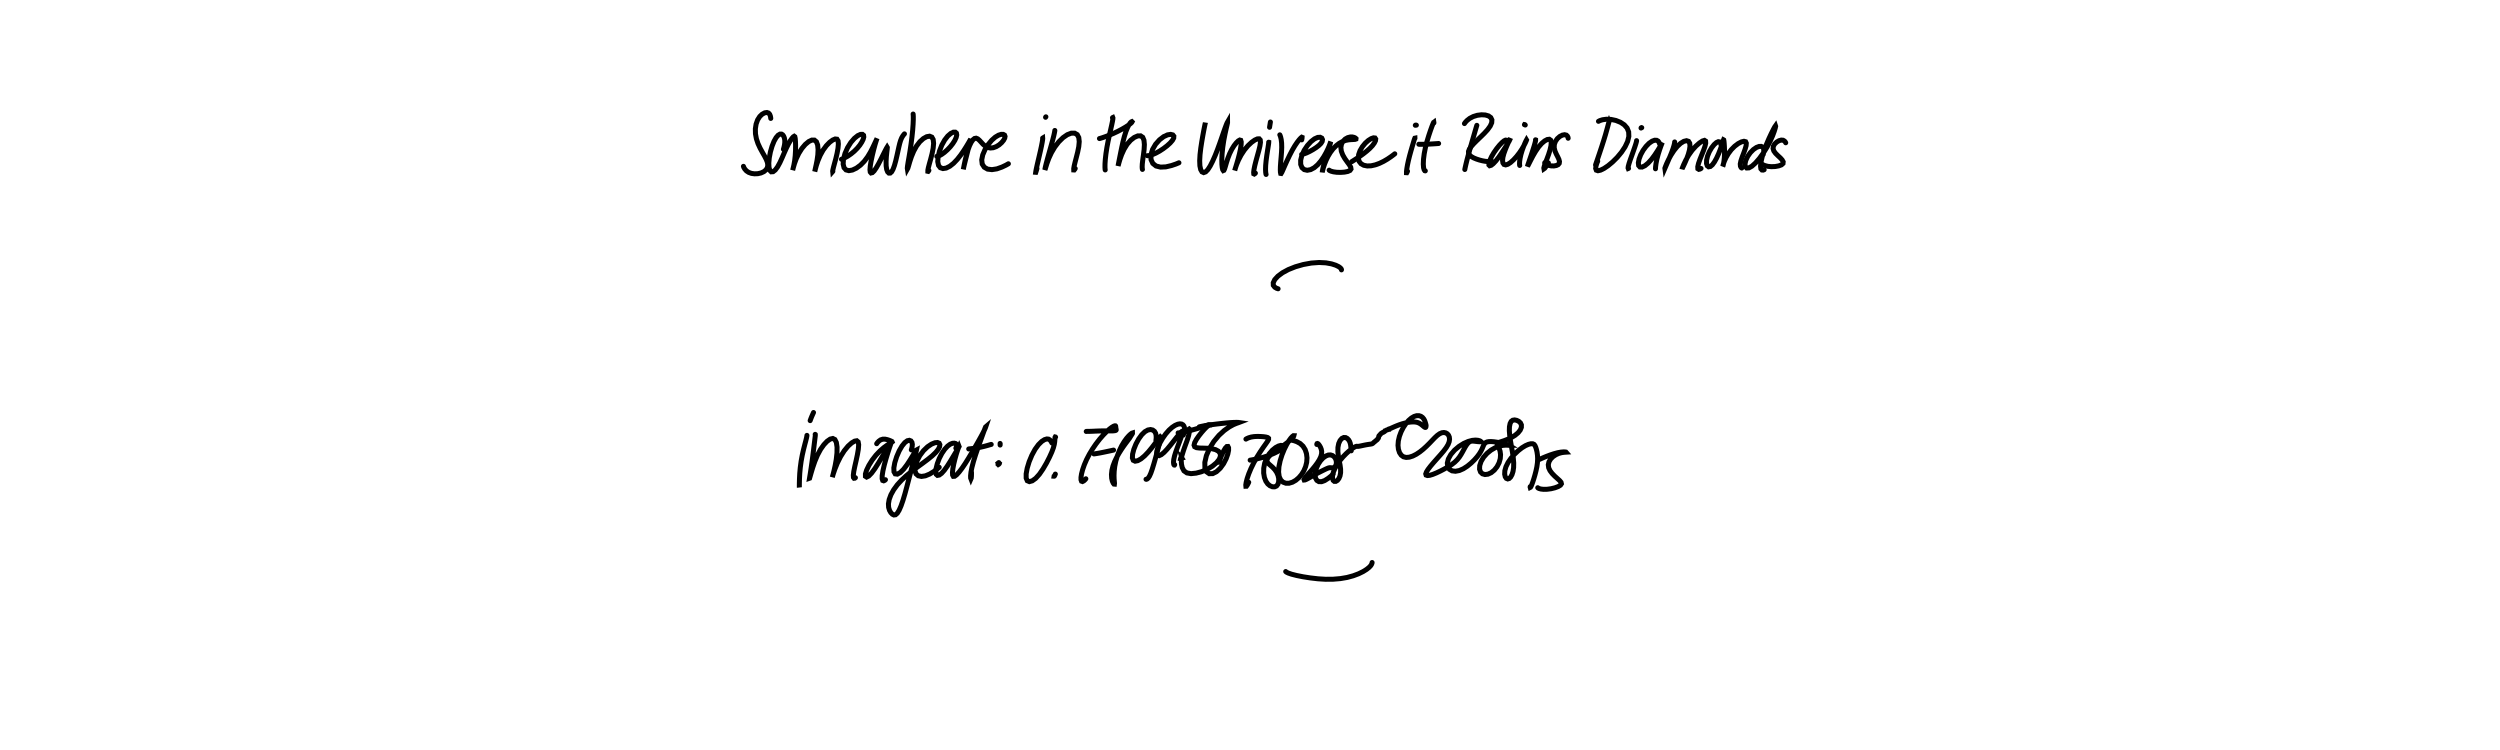 <?xml version="1.0" encoding="utf-8" ?>
<svg baseProfile="full" height="100%" version="1.1" viewBox="0,0,1000,300" width="100%" xmlns="http://www.w3.org/2000/svg" xmlns:ev="http://www.w3.org/2001/xml-events" xmlns:xlink="http://www.w3.org/1999/xlink"><defs /><rect fill="white" height="300" width="1000" x="0" y="0" /><path d="M0,0 M308.305,47.367 L308.258,46.967 L308.132,46.372 L307.869,45.714 L307.425,45.223 L306.764,45.0 L305.898,45.127 L304.903,45.646 L303.904,46.596 L303.043,47.952 L302.438,49.639 L302.145,51.533 L302.189,53.52 L302.554,55.505 L303.196,57.429 L304.035,59.249 L304.955,60.931 L305.817,62.442 L306.511,63.783 L306.965,64.979 L307.122,66.064 L306.944,67.051 L306.414,67.93 L305.546,68.655 L304.413,69.18 L303.135,69.473 L301.834,69.528 L300.597,69.362 L299.495,68.966 L298.585,68.368 L297.925,67.632 L297.535,66.974 L297.376,66.535 " fill="none" stroke="black" stroke-linecap="round" stroke-width="2" /><path d="M0,0 M313.362,59.696 L313.473,59.327 L313.646,58.685 L313.821,57.822 L313.921,56.9 L313.901,55.994 L313.745,55.175 L313.468,54.475 L313.088,53.943 L312.593,53.635 L311.982,53.649 L311.258,54.083 L310.446,55.023 L309.611,56.501 L308.826,58.465 L308.168,60.741 L307.714,63.092 L307.521,65.251 L307.598,66.985 L307.938,68.159 L308.502,68.727 L309.239,68.675 L310.091,68.017 L311.01,66.787 L311.943,65.083 L312.857,63.088 L313.743,61.036 L314.6,59.13 L315.411,57.512 L316.16,56.235 L316.813,55.307 L317.325,54.722 L317.69,54.5 L317.933,54.686 L318.085,55.35 L318.182,56.527 L318.236,58.177 L318.215,60.164 L318.091,62.283 L317.865,64.273 L317.577,65.922 L317.305,67.125 L317.123,67.854 L317.06,68.108 L317.123,67.848 L317.345,66.978 L317.777,65.48 L318.488,63.521 L319.497,61.387 L320.748,59.393 L322.118,57.771 L323.483,56.629 L324.729,56.032 L325.774,56.04 L326.562,56.694 L327.056,57.99 L327.234,59.819 L327.129,61.963 L326.825,64.12 L326.457,65.987 L326.145,67.386 L325.959,68.254 L325.904,68.593 L325.967,68.394 L326.158,67.593 L326.544,66.164 L327.188,64.253 L328.101,62.11 L329.249,60.035 L330.543,58.271 L331.857,56.922 L333.07,56.016 L334.082,55.59 L334.802,55.678 L335.222,56.34 L335.345,57.592 L335.195,59.327 L334.829,61.353 L334.336,63.424 L333.819,65.322 L333.407,66.855 L333.158,67.912 L333.075,68.45 L333.091,68.604 L333.135,68.555 " fill="none" stroke="black" stroke-linecap="round" stroke-width="2" /><path d="M0,0 M336.593,63.7 L337.091,63.508 L337.969,63.092 L339.161,62.426 L340.447,61.541 L341.726,60.484 L342.899,59.308 L343.914,58.07 L344.721,56.84 L345.274,55.72 L345.516,54.787 L345.429,54.112 L344.993,53.748 L344.202,53.763 L343.094,54.263 L341.756,55.337 L340.335,56.985 L339.017,59.089 L337.988,61.419 L337.387,63.679 L337.266,65.632 L337.62,67.088 L338.407,67.967 L339.553,68.263 L340.967,68.014 L342.552,67.265 L344.171,66.08 L345.701,64.526 L347.05,62.722 L348.181,60.829 L349.094,59.036 L349.812,57.517 L350.349,56.369 L350.696,55.627 L350.832,55.322 L350.758,55.519 L350.484,56.322 L350.031,57.798 L349.478,59.85 L348.904,62.214 L348.411,64.538 L348.092,66.5 L347.99,67.931 L348.103,68.81 L348.425,69.181 L348.938,69.056 L349.635,68.394 L350.489,67.158 L351.46,65.449 L352.459,63.509 L353.367,61.683 L354.095,60.235 L354.591,59.291 L354.847,58.877 L354.922,59.004 L354.867,59.695 L354.712,60.963 L354.541,62.676 L354.434,64.57 L354.459,66.35 L354.672,67.783 L355.054,68.749 L355.541,69.23 L356.095,69.227 L356.669,68.715 L357.237,67.674 L357.786,66.164 L358.299,64.315 L358.762,62.339 L359.179,60.445 L359.55,58.764 L359.893,57.346 L360.245,56.169 L360.644,55.196 L361.099,54.407 L361.503,53.857 L361.779,53.547 " fill="none" stroke="black" stroke-linecap="round" stroke-width="2" /><path d="M0,0 M365.247,45.621 L365.277,45.864 L365.314,46.531 L365.317,47.789 L365.241,49.666 L365.069,52.059 L364.785,54.786 L364.419,57.648 L364.004,60.435 L363.589,62.932 L363.238,64.955 L363.01,66.414 L362.918,67.288 L362.966,67.587 L363.131,67.29 L363.427,66.335 L363.887,64.736 L364.569,62.676 L365.493,60.455 L366.64,58.379 L367.955,56.67 L369.341,55.425 L370.676,54.679 L371.846,54.472 L372.738,54.842 L373.277,55.81 L373.443,57.339 L373.262,59.304 L372.821,61.499 L372.263,63.674 L371.73,65.585 L371.341,67.083 L371.15,68.065 L371.147,68.53 L371.275,68.557 L371.434,68.368 L371.554,68.151 " fill="none" stroke="black" stroke-linecap="round" stroke-width="2" /><path d="M0,0 M374.724,62.557 L374.845,62.569 L375.17,62.502 L375.778,62.263 L376.671,61.759 L377.772,60.965 L378.963,59.921 L380.115,58.712 L381.131,57.424 L381.936,56.153 L382.472,54.977 L382.692,53.983 L382.572,53.25 L382.112,52.859 L381.342,52.871 L380.314,53.368 L379.114,54.406 L377.871,55.998 L376.72,58.06 L375.804,60.386 L375.24,62.679 L375.102,64.669 L375.408,66.162 L376.127,67.084 L377.18,67.434 L378.478,67.233 L379.924,66.507 L381.433,65.311 L382.919,63.75 L384.301,61.988 L385.516,60.217 L386.524,58.627 L387.293,57.345 L387.828,56.413 L388.144,55.844 L388.264,55.662 L388.22,55.932 L388.021,56.75 L387.672,58.126 L387.217,59.942 L386.703,61.974 L386.207,63.934 L385.804,65.563 L385.527,66.746 L385.373,67.457 L385.326,67.741 L385.357,67.611 L385.475,66.993 L385.704,65.807 L386.065,64.109 L386.554,62.097 L387.154,60.071 L387.811,58.288 L388.49,56.892 L389.16,55.93 L389.807,55.395 L390.438,55.272 L391.084,55.532 L391.75,56.101 L392.459,56.871 L393.23,57.71 L394.09,58.453 L395.06,58.977 L396.143,59.201 L397.312,59.087 L398.51,58.646 L399.655,57.939 L400.654,57.055 L401.423,56.124 L401.884,55.262 L402.018,54.556 L401.826,54.047 L401.317,53.757 L400.506,53.734 L399.42,54.07 L398.103,54.85 L396.662,56.128 L395.235,57.848 L393.988,59.857 L393.09,61.957 L392.687,63.939 L392.887,65.622 L393.702,66.884 L395.035,67.65 L396.787,67.855 L398.768,67.543 L400.774,66.829 L402.369,66.067 L403.353,65.509 " fill="none" stroke="black" stroke-linecap="round" stroke-width="2" /><path d="M0,0 M417.043,55.254 L417.072,55.238 L417.085,55.4 L417.037,55.921 L416.878,56.935 L416.587,58.429 L416.191,60.273 L415.729,62.276 L415.265,64.25 L414.858,66.015 L414.55,67.418 L414.352,68.411 L414.28,68.915 L414.322,68.919 L414.469,68.476 L414.643,67.882 L414.784,67.374 " fill="none" stroke="black" stroke-linecap="round" stroke-width="2" /><path d="M0,0 M418.227,46.919 L418.245,46.866 L418.283,46.803 L418.326,46.75 L418.358,46.728 " fill="none" stroke="black" stroke-linecap="round" stroke-width="2" /><path d="M0,0 M421.928,52.186 L421.891,52.485 L421.771,53.145 L421.53,54.238 L421.152,55.735 L420.652,57.566 L420.075,59.619 L419.478,61.754 L418.92,63.772 L418.466,65.478 L418.156,66.76 L417.993,67.564 L417.974,67.875 L418.08,67.661 L418.328,66.838 L418.782,65.368 L419.513,63.377 L420.564,61.09 L421.927,58.792 L423.512,56.728 L425.213,55.061 L426.912,53.885 L428.501,53.274 L429.867,53.258 L430.9,53.852 L431.513,55.02 L431.693,56.673 L431.506,58.668 L431.072,60.818 L430.539,62.924 L430.048,64.809 L429.676,66.36 L429.492,67.439 L429.506,67.978 L429.684,67.989 L429.907,67.719 L430.088,67.403 " fill="none" stroke="black" stroke-linecap="round" stroke-width="2" /><path d="M0,0 M444.988,47.113 L445.045,47.048 L445.116,47.015 L445.166,47.144 L445.14,47.605 L444.99,48.528 L444.696,49.945 L444.275,51.813 L443.765,54.028 L443.238,56.471 L442.76,59.001 L442.38,61.477 L442.127,63.719 L442.003,65.563 L441.99,66.882 L442.035,67.65 L442.082,67.973 " fill="none" stroke="black" stroke-linecap="round" stroke-width="2" /><path d="M0,0 M439.785,55.424 L439.881,55.404 L440.236,55.304 L440.987,55.07 L442.172,54.66 L443.691,54.082 L445.39,53.36 L447.126,52.542 L448.775,51.673 L450.239,50.82 L451.417,50.046 L452.234,49.425 L452.684,48.989 L452.828,48.736 L452.746,48.651 L452.505,48.759 L452.129,49.124 L451.62,49.852 L451.019,51.006 L450.378,52.591 L449.756,54.544 L449.19,56.738 L448.688,59.01 L448.244,61.188 L447.866,63.083 L447.571,64.566 L447.371,65.595 L447.259,66.181 L447.237,66.354 L447.322,66.073 L447.541,65.231 L447.962,63.786 L448.645,61.862 L449.61,59.734 L450.836,57.73 L452.255,56.104 L453.72,54.967 L455.094,54.366 L456.251,54.34 L457.098,54.921 L457.59,56.106 L457.751,57.812 L457.641,59.849 L457.377,61.978 L457.101,63.959 L456.914,65.591 L456.865,66.767 L456.909,67.462 L456.977,67.766 " fill="none" stroke="black" stroke-linecap="round" stroke-width="2" /><path d="M0,0 M458.919,62.268 L459.044,62.285 L459.385,62.267 L460.044,62.141 L461.041,61.819 L462.34,61.251 L463.828,60.44 L465.366,59.436 L466.82,58.324 L468.063,57.199 L468.977,56.141 L469.486,55.218 L469.534,54.476 L469.118,53.961 L468.26,53.748 L467.007,53.947 L465.463,54.663 L463.796,55.939 L462.231,57.702 L461.027,59.771 L460.384,61.9 L460.412,63.835 L461.123,65.371 L462.416,66.399 L464.209,66.845 L466.339,66.748 L468.586,66.22 L470.42,65.595 L471.573,65.111 " fill="none" stroke="black" stroke-linecap="round" stroke-width="2" /><path d="M0,0 M482.143,49.191 L482.143,49.161 L482.104,49.291 L481.996,49.759 L481.796,50.731 L481.499,52.238 L481.13,54.24 L480.715,56.623 L480.316,59.231 L480.008,61.857 L479.873,64.291 L479.954,66.322 L480.273,67.823 L480.793,68.735 L481.468,69.047 L482.255,68.754 L483.135,67.862 L484.076,66.397 L485.057,64.476 L486.036,62.251 L486.968,59.886 L487.828,57.52 L488.62,55.25 L489.335,53.169 L489.957,51.402 L490.463,50.043 L490.822,49.167 L491.014,48.832 L491.015,49.079 L490.826,49.969 L490.462,51.528 L489.993,53.662 L489.506,56.193 L489.102,58.888 L488.831,61.5 L488.724,63.826 L488.759,65.713 L488.9,67.072 L489.096,67.895 L489.326,68.236 L489.565,68.135 L489.825,67.592 L490.139,66.587 L490.554,65.153 L491.11,63.4 L491.836,61.525 L492.704,59.75 L493.635,58.245 L494.532,57.105 L495.307,56.355 L495.908,56.014 L496.303,56.127 L496.487,56.772 L496.445,57.968 L496.192,59.638 L495.771,61.573 L495.268,63.524 L494.771,65.251 L494.364,66.603 L494.08,67.535 L493.921,68.072 L493.876,68.221 L493.949,67.948 L494.178,67.168 L494.634,65.837 L495.379,64.052 L496.427,62.026 L497.736,60.024 L499.188,58.278 L500.629,56.929 L501.922,56.019 L502.964,55.553 L503.694,55.531 L504.098,55.979 L504.182,56.935 L503.973,58.383 L503.529,60.222 L502.96,62.285 L502.384,64.368 L501.908,66.269 L501.591,67.842 L501.464,68.945 L501.512,69.522 L501.716,69.622 L501.96,69.467 L502.156,69.257 " fill="none" stroke="black" stroke-linecap="round" stroke-width="2" /><path d="M0,0 M507.47,56.882 L507.491,56.887 L507.484,57.095 L507.414,57.69 L507.245,58.802 L506.995,60.383 L506.704,62.282 L506.441,64.286 L506.269,66.166 L506.219,67.728 L506.271,68.857 L506.36,69.509 L506.432,69.783 " fill="none" stroke="black" stroke-linecap="round" stroke-width="2" /><path d="M0,0 M507.822,50.918 L507.903,50.395 L508.011,49.718 L508.11,49.111 L508.163,48.8 " fill="none" stroke="black" stroke-linecap="round" stroke-width="2" /><path d="M0,0 M511.923,53.933 L512.051,54.207 L512.253,54.808 L512.482,55.813 L512.643,57.195 L512.689,58.906 L512.611,60.85 L512.45,62.893 L512.281,64.867 L512.164,66.596 L512.129,67.948 L512.17,68.879 L512.272,69.367 L512.448,69.394 L512.749,68.903 L513.235,67.828 L513.944,66.213 L514.839,64.228 L515.854,62.107 L516.905,60.086 L517.938,58.321 L518.895,56.895 L519.716,55.845 L520.33,55.173 L520.697,54.882 L520.829,54.934 L520.812,55.256 L520.742,55.645 L520.685,55.949 " fill="none" stroke="black" stroke-linecap="round" stroke-width="2" /><path d="M0,0 M520.65,61.77 L520.997,61.711 L521.67,61.525 L522.669,61.152 L523.876,60.577 L525.189,59.845 L526.462,59.027 L527.561,58.185 L528.394,57.357 L528.883,56.56 L528.992,55.829 L528.715,55.238 L528.068,54.906 L527.079,54.969 L525.816,55.534 L524.394,56.637 L522.958,58.212 L521.684,60.109 L520.747,62.134 L520.266,64.081 L520.283,65.769 L520.787,67.053 L521.699,67.847 L522.897,68.112 L524.27,67.846 L525.705,67.079 L527.098,65.883 L528.385,64.359 L529.529,62.667 L530.48,60.98 L531.219,59.457 L531.742,58.209 L532.068,57.302 L532.237,56.781 L532.282,56.696 L532.199,57.091 L531.957,57.995 L531.552,59.355 L531.019,61.045 L530.427,62.893 L529.873,64.706 L529.426,66.297 L529.122,67.537 L528.961,68.372 L528.903,68.816 L528.903,68.904 L528.963,68.649 L529.096,68.02 L529.371,67.004 L529.814,65.662 L530.432,64.121 L531.213,62.517 L532.146,60.971 L533.214,59.555 L534.411,58.323 L535.696,57.327 L537.012,56.603 L538.303,56.149 L539.511,55.924 L540.579,55.838 L541.445,55.803 L542.057,55.749 L542.375,55.633 L542.401,55.447 L542.166,55.214 L541.69,54.969 L540.992,54.798 L540.11,54.796 L539.102,55.049 L538.078,55.618 L537.197,56.509 L536.588,57.667 L536.347,59.02 L536.529,60.485 L537.093,61.972 L537.927,63.418 L538.872,64.747 L539.725,65.904 L540.282,66.854 L540.404,67.607 L540.01,68.175 L539.107,68.589 L537.793,68.847 L536.252,68.958 L534.702,68.912 L533.375,68.738 L532.422,68.478 L531.88,68.237 L531.663,68.071 " fill="none" stroke="black" stroke-linecap="round" stroke-width="2" /><path d="M0,0 M540.656,64.69 L541.031,64.457 L541.74,64.005 L542.776,63.325 L544.015,62.482 L545.355,61.513 L546.688,60.458 L547.93,59.357 L548.982,58.248 L549.752,57.193 L550.196,56.283 L550.281,55.599 L550.008,55.195 L549.397,55.129 L548.486,55.443 L547.34,56.16 L546.102,57.272 L544.941,58.687 L544.018,60.262 L543.456,61.845 L543.331,63.306 L543.654,64.551 L544.409,65.504 L545.526,66.12 L546.912,66.387 L548.472,66.316 L550.123,65.945 L551.792,65.339 L553.439,64.54 L554.981,63.634 L556.346,62.713 L557.339,61.98 L557.908,61.53 " fill="none" stroke="black" stroke-linecap="round" stroke-width="2" /><path d="M0,0 M565.975,55.337 L565.972,55.265 L565.935,55.274 L565.834,55.502 L565.635,56.108 L565.32,57.152 L564.889,58.593 L564.381,60.344 L563.85,62.268 L563.369,64.197 L562.99,65.973 L562.734,67.475 L562.602,68.536 L562.6,69.075 L562.714,69.082 L562.868,68.802 L563,68.474 " fill="none" stroke="black" stroke-linecap="round" stroke-width="2" /><path d="M0,0 M566.124,50.112 L566.184,50.064 L566.304,50.037 L566.439,50.036 L566.545,50.067 " fill="none" stroke="black" stroke-linecap="round" stroke-width="2" /><path d="M0,0 M573.548,49.196 L573.56,49.033 L573.539,48.902 L573.438,48.978 L573.195,49.495 L572.775,50.56 L572.192,52.177 L571.506,54.23 L570.797,56.57 L570.168,59.022 L569.69,61.451 L569.399,63.717 L569.318,65.652 L569.425,67.088 L569.671,67.941 L569.932,68.298 L570.124,68.355 " fill="none" stroke="black" stroke-linecap="round" stroke-width="2" /><path d="M0,0 M567.537,57.7 L567.579,57.705 L567.848,57.717 L568.488,57.726 L569.63,57.713 L571.195,57.661 L572.982,57.568 L574.489,57.47 L575.45,57.398 " fill="none" stroke="black" stroke-linecap="round" stroke-width="2" /><path d="M0,0 M590.738,50.134 L590.687,50.287 L590.552,50.724 L590.3,51.581 L589.916,52.909 L589.404,54.668 L588.791,56.784 L588.115,59.138 L587.438,61.566 L586.826,63.856 L586.353,65.792 L586.057,67.11 L585.921,67.799 " fill="none" stroke="black" stroke-linecap="round" stroke-width="2" /><path d="M0,0 M585.778,49.429 L586.103,48.956 L586.789,48.213 L587.885,47.349 L589.308,46.616 L590.928,46.117 L592.589,45.911 L594.127,45.995 L595.406,46.364 L596.311,47.02 L596.757,47.941 L596.685,49.086 L596.102,50.408 L595.07,51.842 L593.726,53.317 L592.231,54.784 L590.763,56.192 L589.461,57.497 L588.43,58.671 L587.731,59.694 L587.4,60.574 L587.431,61.342 L587.824,62.024 L588.536,62.637 L589.491,63.176 L590.601,63.632 L591.785,64.015 L592.967,64.316 L594.098,64.52 L595.103,64.621 L595.918,64.619 L596.459,64.565 L596.736,64.512 " fill="none" stroke="black" stroke-linecap="round" stroke-width="2" /><path d="M0,0 M602.808,56.851 L602.808,56.631 L602.753,56.338 L602.578,56.083 L602.222,56.046 L601.641,56.324 L600.823,56.991 L599.804,58.052 L598.673,59.449 L597.557,61.052 L596.608,62.676 L595.937,64.128 L595.593,65.269 L595.576,66.003 L595.872,66.295 L596.456,66.129 L597.302,65.473 L598.364,64.337 L599.543,62.817 L600.731,61.089 L601.822,59.415 L602.708,58.029 L603.327,57.028 L603.689,56.404 L603.828,56.098 L603.794,56.085 L603.602,56.434 L603.235,57.225 L602.705,58.435 L602.099,59.927 L601.533,61.502 L601.149,62.971 L601.021,64.222 L601.175,65.176 L601.599,65.775 L602.267,65.959 L603.144,65.704 L604.215,65.008 L605.407,63.943 L606.631,62.597 L607.786,61.109 L608.779,59.616 L609.553,58.28 L610.111,57.196 L610.46,56.425 L610.621,56 L610.6,55.965 L610.385,56.355 L609.983,57.228 L609.45,58.531 L608.875,60.118 L608.373,61.797 L608.025,63.358 L607.848,64.617 L607.812,65.498 L607.845,65.99 L607.886,66.183 " fill="none" stroke="black" stroke-linecap="round" stroke-width="2" /><path d="M0,0 M609.773,49.875 L609.807,49.822 L609.897,49.836 L610.009,49.903 L610.106,50.009 " fill="none" stroke="black" stroke-linecap="round" stroke-width="2" /><path d="M0,0 M614.206,55.917 L614.242,55.933 L614.247,56.096 L614.17,56.541 L613.957,57.38 L613.595,58.618 L613.102,60.168 L612.551,61.855 L612.006,63.464 L611.544,64.813 L611.206,65.794 L611.026,66.365 L611.008,66.514 L611.193,66.219 L611.605,65.421 L612.262,64.12 L613.14,62.43 L614.215,60.577 L615.411,58.82 L616.654,57.383 L617.856,56.369 L618.912,55.805 L619.736,55.702 L620.272,56.081 L620.491,56.961 L620.388,58.307 L620.006,60.006 L619.412,61.861 L618.744,63.661 L618.148,65.215 L617.735,66.412 L617.534,67.206 L617.588,67.518 L617.876,67.317 L618.392,66.629 L618.937,65.81 L619.352,65.157 " fill="none" stroke="black" stroke-linecap="round" stroke-width="2" /><path d="M0,0 M627.263,55.301 L627.203,54.956 L626.989,54.489 L626.547,54.057 L625.845,53.885 L624.933,54.052 L623.914,54.588 L622.943,55.447 L622.169,56.553 L621.728,57.806 L621.679,59.106 L621.98,60.385 L622.512,61.605 L623.098,62.737 L623.566,63.751 L623.788,64.623 L623.695,65.328 L623.267,65.857 L622.537,66.205 L621.572,66.381 L620.496,66.358 L619.475,66.141 L618.654,65.764 L618.134,65.381 L617.894,65.103 " fill="none" stroke="black" stroke-linecap="round" stroke-width="2" /><path d="M0,0 M643.615,48.789 L643.604,48.761 L643.551,48.902 L643.413,49.393 L643.148,50.395 L642.73,51.928 L642.17,53.917 L641.467,56.215 L640.672,58.695 L639.858,61.146 L639.106,63.366 L638.552,64.985 L638.244,65.898 " fill="none" stroke="black" stroke-linecap="round" stroke-width="2" /><path d="M0,0 M639.387,48.53 L639.94,48.24 L641.006,47.906 L642.572,47.687 L644.425,47.774 L646.366,48.188 L648.185,48.921 L649.719,49.933 L650.843,51.223 L651.465,52.773 L651.535,54.577 L651.045,56.582 L650.034,58.719 L648.604,60.883 L646.888,62.95 L645.038,64.787 L643.224,66.299 L641.588,67.4 L640.223,68.063 L639.181,68.3 L638.522,68.075 L638.269,67.387 L638.42,66.311 L638.759,65.242 L639.084,64.468 " fill="none" stroke="black" stroke-linecap="round" stroke-width="2" /><path d="M0,0 M654.63,56.259 L654.629,56.371 L654.556,56.727 L654.35,57.475 L653.965,58.665 L653.424,60.226 L652.789,62.011 L652.141,63.817 L651.616,65.398 L651.303,66.569 L651.229,67.202 L651.305,67.398 L651.42,67.353 " fill="none" stroke="black" stroke-linecap="round" stroke-width="2" /><path d="M0,0 M656.409,51.222 L656.448,51.135 L656.53,51.07 L656.624,51.044 L656.7,51.073 " fill="none" stroke="black" stroke-linecap="round" stroke-width="2" /><path d="M0,0 M663.839,57.585 L663.765,57.314 L663.582,56.895 L663.222,56.428 L662.652,56.116 L661.845,56.096 L660.818,56.478 L659.635,57.304 L658.403,58.564 L657.233,60.154 L656.272,61.92 L655.618,63.646 L655.339,65.13 L655.461,66.214 L655.979,66.797 L656.836,66.826 L657.97,66.293 L659.271,65.218 L660.628,63.716 L661.924,61.968 L663.061,60.233 L663.96,58.75 L664.578,57.67 L664.896,57.067 L664.945,56.978 L664.761,57.405 L664.381,58.38 L663.863,59.841 L663.288,61.652 L662.764,63.585 L662.405,65.404 L662.232,66.745 L662.194,67.514 " fill="none" stroke="black" stroke-linecap="round" stroke-width="2" /><path d="M0,0 M669.864,56.774 L669.864,56.928 L669.797,57.364 L669.599,58.196 L669.217,59.439 L668.643,61.011 L667.941,62.748 L667.221,64.422 L666.605,65.839 L666.173,66.842 L665.961,67.334 L665.954,67.287 L666.167,66.683 L666.628,65.527 L667.368,63.934 L668.364,62.085 L669.575,60.222 L670.907,58.577 L672.258,57.32 L673.528,56.538 L674.614,56.276 L675.416,56.532 L675.887,57.285 L676.002,58.481 L675.788,60.019 L675.311,61.746 L674.683,63.479 L674.02,65.024 L673.441,66.266 L673.024,67.131 L672.814,67.565 L672.815,67.507 L673.052,66.894 L673.549,65.686 L674.35,64.005 L675.465,62.058 L676.849,60.125 L678.351,58.451 L679.789,57.184 L680.977,56.398 L681.803,56.144 L682.235,56.428 L682.288,57.245 L681.989,58.528 L681.42,60.146 L680.696,61.943 L679.979,63.747 L679.404,65.396 L679.108,66.696 L679.148,67.499 L679.527,67.741 L680.01,67.623 L680.413,67.385 " fill="none" stroke="black" stroke-linecap="round" stroke-width="2" /><path d="M0,0 M688.433,58.04 L688.371,57.67 L688.198,57.186 L687.861,56.769 L687.323,56.674 L686.574,57.012 L685.651,57.834 L684.657,59.105 L683.724,60.708 L683.016,62.444 L682.635,64.072 L682.613,65.403 L682.908,66.31 L683.444,66.727 L684.137,66.602 L684.942,65.93 L685.799,64.755 L686.653,63.207 L687.439,61.476 L688.111,59.778 L688.628,58.284 L688.999,57.108 L689.247,56.318 L689.402,55.947 L689.503,56.007 L689.593,56.506 L689.677,57.41 L689.756,58.64 L689.808,60.076 L689.808,61.579 L689.737,63.019 L689.609,64.278 L689.451,65.279 L689.297,65.995 L689.181,66.406 L689.131,66.486 L689.181,66.208 L689.373,65.52 L689.771,64.428 L690.411,63.027 L691.325,61.454 L692.499,59.885 L693.864,58.502 L695.272,57.435 L696.568,56.759 L697.59,56.51 L698.251,56.683 L698.524,57.27 L698.445,58.261 L698.066,59.601 L697.504,61.168 L696.879,62.807 L696.365,64.336 L696.107,65.595 L696.185,66.491 L696.438,67.004 L696.707,67.213 " fill="none" stroke="black" stroke-linecap="round" stroke-width="2" /><path d="M0,0 M705.295,61.792 L705.38,61.369 L705.473,60.729 L705.511,59.986 L705.398,59.334 L705.075,58.833 L704.498,58.554 L703.659,58.57 L702.583,58.974 L701.363,59.814 L700.132,61.058 L699.063,62.572 L698.316,64.156 L697.991,65.584 L698.115,66.647 L698.662,67.198 L699.567,67.153 L700.77,66.475 L702.195,65.191 L703.755,63.39 L705.334,61.213 L706.807,58.847 L708.063,56.487 L709.031,54.336 L709.694,52.556 L710.094,51.254 L710.259,50.495 L710.2,50.317 L709.905,50.735 L709.339,51.779 L708.527,53.401 L707.553,55.484 L706.536,57.86 L705.608,60.332 L704.877,62.701 L704.394,64.812 L704.223,66.469 L704.364,67.546 L704.79,68.004 L705.278,68.039 L705.658,67.89 " fill="none" stroke="black" stroke-linecap="round" stroke-width="2" /><path d="M0,0 M714.286,57.111 L714.13,56.812 L713.796,56.422 L713.247,56.096 L712.502,56.031 L711.611,56.275 L710.686,56.812 L709.883,57.568 L709.355,58.464 L709.229,59.424 L709.532,60.383 L710.206,61.315 L711.109,62.219 L712.063,63.1 L712.842,63.943 L713.272,64.72 L713.204,65.396 L712.592,65.946 L711.5,66.351 L710.093,66.608 L708.556,66.672 L707.113,66.534 L705.921,66.219 L705.123,65.874 L704.714,65.614 " fill="none" stroke="black" stroke-linecap="round" stroke-width="2" /><path d="M0,0 M536.583,107.95 L536.583,107.814 L536.476,107.55 L536.148,107.152 L535.462,106.654 L534.308,106.092 L532.617,105.549 L530.372,105.139 L527.625,105.0 L524.531,105.218 L521.303,105.808 L518.172,106.705 L515.343,107.83 L512.972,109.114 L511.146,110.482 L509.899,111.847 L509.296,113.102 L509.325,114.132 L509.9,114.877 L510.64,115.319 L511.238,115.515 " fill="none" stroke="black" stroke-linecap="round" stroke-width="2" /><path d="M0,0 M322.84,173.873 " fill="none" stroke="black" stroke-linecap="round" stroke-width="2" /><path d="M0,0 M322.773,174.148 L322.74,174.457 L322.609,175.129 L322.333,176.252 L321.919,177.812 L321.418,179.774 L320.904,182.039 L320.455,184.485 L320.119,186.975 L319.899,189.37 L319.791,191.534 L319.745,193.265 L319.735,194.405 L319.736,194.888 L319.74,194.909 L319.738,194.734 " fill="none" stroke="black" stroke-linecap="round" stroke-width="2" /><path d="M0,0 M324.064,168.252 L324.208,167.848 L324.436,167.246 L324.714,166.562 L324.97,165.979 L325.168,165.533 L325.303,165.24 L325.377,165.069 L325.407,165.0 " fill="none" stroke="black" stroke-linecap="round" stroke-width="2" /><path d="M0,0 M326.068,173.741 L326.105,173.77 L326.129,173.932 L326.105,174.35 L326.009,175.145 L325.858,176.385 L325.648,178.082 L325.393,180.188 L325.092,182.587 L324.759,185.078 L324.427,187.397 L324.136,189.301 L323.917,190.628 L323.809,191.295 L323.84,191.285 L324.049,190.57 L324.459,189.117 L325.085,187.036 L325.932,184.572 L326.991,182.04 L328.22,179.747 L329.546,177.877 L330.859,176.49 L332.079,175.641 L333.125,175.39 L333.958,175.817 L334.541,176.988 L334.821,178.85 L334.788,181.207 L334.504,183.774 L334.068,186.204 L333.617,188.221 L333.25,189.699 L333.009,190.597 L332.922,190.894 L333.01,190.548 L333.336,189.461 L333.966,187.624 L334.93,185.232 L336.212,182.659 L337.706,180.295 L339.241,178.432 L340.664,177.16 L341.854,176.456 L342.725,176.304 L343.266,176.765 L343.465,177.888 L343.338,179.657 L342.953,181.892 L342.434,184.313 L341.908,186.61 L341.511,188.585 L341.331,190.064 L341.383,190.972 L341.633,191.304 L341.932,191.269 L342.162,191.085 " fill="none" stroke="black" stroke-linecap="round" stroke-width="2" /><path d="M0,0 M350.671,177.479 L350.961,177.063 L351.483,176.498 L352.222,175.958 L353.094,175.675 L354.037,175.662 L354.957,175.863 L355.778,176.141 L356.407,176.406 L356.781,176.609 L356.856,176.783 L356.578,177.005 L355.906,177.406 L354.859,178.073 L353.499,179.065 L351.952,180.413 L350.355,182.108 L348.849,184.063 L347.567,186.119 L346.646,188.036 L346.17,189.567 L346.183,190.532 L346.652,190.831 L347.497,190.409 L348.63,189.252 L349.968,187.43 L351.422,185.129 L352.895,182.673 L354.259,180.439 L355.364,178.681 L356.119,177.512 L356.494,176.947 L356.525,176.981 L356.275,177.664 L355.79,179.061 L355.129,181.089 L354.391,183.527 L353.695,186.051 L353.169,188.336 L352.881,190.187 L352.861,191.484 L353.085,192.186 L353.488,192.327 L353.891,192.152 L354.181,191.89 " fill="none" stroke="black" stroke-linecap="round" stroke-width="2" /><path d="M0,0 M364.523,179.949 L364.687,179.446 L364.859,178.669 L364.934,177.759 L364.781,176.958 L364.385,176.377 L363.75,176.121 L362.916,176.3 L361.912,177.042 L360.796,178.416 L359.666,180.366 L358.663,182.689 L357.915,185.062 L357.536,187.152 L357.592,188.696 L358.076,189.549 L358.942,189.661 L360.1,189.024 L361.437,187.701 L362.814,185.88 L364.107,183.902 L365.191,182.121 L365.977,180.813 L366.431,180.106 L366.582,180.025 L366.465,180.578 L366.134,181.813 L365.628,183.696 L364.986,186.1 L364.262,188.852 L363.504,191.766 L362.738,194.687 L361.973,197.508 L361.194,200.109 L360.416,202.348 L359.652,204.105 L358.917,205.291 L358.223,205.901 L357.563,205.993 L356.915,205.672 L356.313,205.033 L355.795,204.125 L355.45,202.955 L355.377,201.519 L355.665,199.819 L356.361,197.92 L357.466,195.921 L358.917,193.929 L360.648,192.032 L362.58,190.244 L364.668,188.543 L366.855,186.903 L369.045,185.313 L371.102,183.773 L372.897,182.315 L374.31,180.96 L375.293,179.741 L375.83,178.69 L375.942,177.858 L375.66,177.275 L375.002,176.998 L373.973,177.093 L372.616,177.643 L371.029,178.703 L369.387,180.283 L367.903,182.268 L366.767,184.437 L366.113,186.515 L365.993,188.265 L366.411,189.543 L367.307,190.312 L368.583,190.579 L370.153,190.332 L371.874,189.621 L373.569,188.578 L374.893,187.591 L375.688,186.914 " fill="none" stroke="black" stroke-linecap="round" stroke-width="2" /><path d="M0,0 M382.344,179.282 L382.461,178.984 L382.608,178.556 L382.688,178.083 L382.595,177.696 L382.279,177.415 L381.734,177.27 L380.996,177.324 L380.091,177.685 L379.035,178.454 L377.888,179.699 L376.732,181.396 L375.697,183.404 L374.913,185.484 L374.449,187.357 L374.321,188.813 L374.511,189.751 L374.978,190.154 L375.696,190.021 L376.633,189.333 L377.737,188.096 L378.937,186.415 L380.152,184.498 L381.282,182.614 L382.241,181.016 L382.96,179.821 L383.427,179.033 L383.638,178.619 L383.627,178.59 L383.42,179.038 L383.034,180.074 L382.521,181.665 L381.975,183.617 L381.484,185.655 L381.136,187.505 L380.987,188.991 L381.046,190.021 L381.329,190.539 L381.857,190.504 L382.641,189.925 L383.65,188.82 L384.837,187.26 L386.128,185.351 L387.457,183.214 L388.788,180.969 L390.084,178.743 L391.289,176.629 L392.349,174.731 L393.199,173.147 L393.802,171.934 L394.164,171.113 L394.298,170.715 L394.236,170.769 L393.992,171.356 L393.542,172.555 L392.89,174.36 L392.061,176.658 L391.128,179.275 L390.199,181.988 L389.384,184.608 L388.766,186.96 L388.388,188.897 L388.236,190.326 L388.261,191.225 L388.375,191.528 L388.494,191.252 L388.57,190.46 L388.595,189.551 L388.587,188.847 " fill="none" stroke="black" stroke-linecap="round" stroke-width="2" /><path d="M0,0 M387.49,179.588 L387.541,179.575 L387.783,179.541 L388.345,179.48 L389.299,179.369 L390.595,179.18 L392.081,178.909 L393.552,178.575 L394.811,178.24 L395.719,177.977 L396.241,177.827 L396.456,177.772 L396.492,177.773 " fill="none" stroke="black" stroke-linecap="round" stroke-width="2" /><path d="M0,0 M400.055,178.025 L400.043,177.961 L400.038,177.863 L400.046,177.759 L400.067,177.673 L400.079,177.605 L400.073,177.524 L400.053,177.441 L400.033,177.371 " fill="none" stroke="black" stroke-linecap="round" stroke-width="2" /><path d="M0,0 M399.374,185.487 L399.3,185.636 L399.266,185.771 L399.315,185.821 L399.46,185.736 L399.622,185.581 L399.734,185.438 L399.756,185.358 L399.701,185.311 L399.591,185.282 L399.464,185.269 L399.339,185.269 L399.257,185.269 L399.246,185.249 L399.316,185.184 L399.418,185.1 L399.513,185.031 " fill="none" stroke="black" stroke-linecap="round" stroke-width="2" /><path d="M0,0 M420.76,177.182 L420.6,176.872 L420.332,176.425 L419.935,175.957 L419.422,175.649 L418.726,175.581 L417.816,175.857 L416.677,176.583 L415.383,177.864 L414.023,179.732 L412.743,182.088 L411.655,184.706 L410.874,187.288 L410.463,189.542 L410.469,191.246 L410.91,192.295 L411.748,192.656 L412.906,192.334 L414.284,191.338 L415.754,189.71 L417.216,187.584 L418.597,185.211 L419.791,182.873 L420.725,180.811 L421.358,179.121 L421.714,177.769 L421.879,176.692 L421.947,175.846 L421.98,175.239 L422.017,174.892 L422.086,174.776 L422.163,174.792 L422.233,174.849 " fill="none" stroke="black" stroke-linecap="round" stroke-width="2" /><path d="M0,0 M421.738,190.462 L421.703,190.474 L421.668,190.478 L421.641,190.476 L421.644,190.458 L421.682,190.426 L421.746,190.375 L421.811,190.307 L421.881,190.213 L421.941,190.089 L422.011,189.921 L422.079,189.757 L422.135,189.63 " fill="none" stroke="black" stroke-linecap="round" stroke-width="2" /><path d="M0,0 M434.497,172.586 L434.535,172.57 L434.712,172.558 L435.127,172.551 L435.864,172.542 L436.932,172.506 L438.291,172.442 L439.837,172.385 L441.453,172.355 L442.983,172.359 L444.294,172.368 L445.278,172.347 L445.913,172.276 L446.253,172.186 L446.408,172.085 L446.466,171.981 L446.473,171.856 L446.446,171.674 L446.392,171.42 L446.336,171.127 L446.301,170.835 L446.282,170.594 L446.246,170.425 L446.141,170.327 L445.895,170.325 L445.455,170.486 L444.767,170.888 L443.814,171.605 L442.627,172.658 L441.279,174.033 L439.847,175.679 L438.41,177.536 L437.029,179.549 L435.75,181.668 L434.626,183.823 L433.717,185.938 L433.042,187.898 L432.605,189.589 L432.402,190.929 L432.403,191.909 L432.607,192.474 L433,192.615 L433.524,192.345 L434.007,191.905 L434.339,191.508 " fill="none" stroke="black" stroke-linecap="round" stroke-width="2" /><path d="M0,0 M437.574,181.569 L437.726,181.547 L438.13,181.488 L438.873,181.373 L440.016,181.173 L441.483,180.88 L443.131,180.534 L444.525,180.233 L445.423,180.036 " fill="none" stroke="black" stroke-linecap="round" stroke-width="2" /><path d="M0,0 M452.402,174.31 L452.582,174.054 L452.808,173.702 L452.985,173.367 L452.979,173.202 L452.742,173.277 L452.247,173.638 L451.527,174.311 L450.635,175.326 L449.653,176.687 L448.66,178.354 L447.736,180.268 L446.94,182.34 L446.319,184.47 L445.898,186.554 L445.674,188.501 L445.609,190.21 L445.647,191.604 L445.738,192.646 L445.8,193.324 L445.761,193.644 L445.591,193.628 L445.293,193.246 L444.942,192.467 L444.669,191.302 L444.587,189.813 L444.761,188.118 L445.206,186.357 L445.865,184.615 L446.676,182.933 L447.576,181.338 L448.51,179.848 L449.429,178.493 L450.281,177.32 L450.99,176.375 L451.51,175.689 L451.818,175.279 L451.92,175.113 L451.883,175.109 L451.798,175.171 L451.721,175.229 " fill="none" stroke="black" stroke-linecap="round" stroke-width="2" /><path d="M0,0 M462.366,176.133 L462.431,175.709 L462.481,175.012 L462.445,174.132 L462.234,173.273 L461.794,172.537 L461.104,172.019 L460.207,171.812 L459.13,172.01 L457.939,172.691 L456.696,173.895 L455.477,175.58 L454.383,177.6 L453.535,179.72 L453.035,181.66 L452.957,183.176 L453.308,184.124 L454.054,184.479 L455.116,184.27 L456.403,183.546 L457.828,182.36 L459.305,180.809 L460.734,179.075 L462.007,177.408 L463.019,176.038 L463.722,175.119 L464.109,174.711 L464.233,174.828 L464.148,175.506 L463.879,176.769 L463.436,178.574 L462.87,180.786 L462.219,183.18 L461.552,185.513 L460.92,187.584 L460.337,189.258 L459.79,190.465 L459.3,191.218 L458.876,191.589 L458.575,191.711 L458.411,191.713 " fill="none" stroke="black" stroke-linecap="round" stroke-width="2" /><path d="M0,0 M473.315,174.049 L473.397,173.822 L473.529,173.417 L473.678,172.853 L473.796,172.221 L473.836,171.563 L473.762,170.936 L473.55,170.378 L473.187,169.926 L472.66,169.628 L471.966,169.535 L471.091,169.691 L470.047,170.142 L468.862,170.928 L467.59,172.062 L466.308,173.536 L465.086,175.269 L464.022,177.119 L463.217,178.895 L462.75,180.412 L462.675,181.528 L462.992,182.16 L463.634,182.272 L464.531,181.863 L465.616,180.978 L466.817,179.706 L468.083,178.186 L469.349,176.587 L470.524,175.094 L471.531,173.854 L472.306,172.976 L472.812,172.519 L473.046,172.513 L473.027,172.98 L472.771,173.943 L472.304,175.347 L471.675,177.066 L470.97,178.929 L470.308,180.757 L469.799,182.409 L469.499,183.787 L469.403,184.821 L469.45,185.496 L469.557,185.864 L469.681,186.011 L469.777,186.027 L469.834,185.973 L469.862,185.903 L469.873,185.847 " fill="none" stroke="black" stroke-linecap="round" stroke-width="2" /><path d="M0,0 M475.618,171.6 L475.661,171.577 L475.719,171.633 L475.768,171.875 L475.764,172.395 L475.663,173.192 L475.445,174.215 L475.113,175.369 L474.701,176.573 L474.256,177.774 L473.83,178.955 L473.445,180.073 L473.124,181.094 L472.861,181.961 L472.654,182.629 L472.483,183.066 L472.357,183.315 L472.272,183.415 L472.24,183.412 L472.254,183.345 L472.3,183.243 L472.34,183.127 L472.37,183.044 L472.39,183.008 L472.399,182.994 L472.411,182.989 L472.431,182.978 L472.448,182.966 L472.47,182.968 L472.512,182.992 L472.547,183.011 L472.58,183.022 L472.609,183.023 L472.626,183.026 L472.633,183.035 L472.645,183.059 L472.64,183.078 L472.63,183.091 L472.622,183.099 L472.632,183.112 L472.656,183.128 L472.694,183.148 L472.721,183.158 L472.73,183.157 L472.728,183.15 L472.73,183.152 L472.735,183.17 L472.743,183.196 L472.739,183.209 L472.726,183.207 L472.716,183.193 L472.717,183.183 L472.729,183.192 L472.738,183.204 L472.732,183.206 L472.719,183.198 L472.704,183.187 " fill="none" stroke="black" stroke-linecap="round" stroke-width="2" /><path d="M0,0 M471.249,173.155 L471.309,173.174 L471.503,173.179 L471.931,173.143 L472.661,173.023 L473.701,172.795 L475.02,172.473 L476.54,172.084 L478.193,171.629 L479.882,171.135 L481.475,170.618 L482.677,170.187 L483.385,169.911 " fill="none" stroke="black" stroke-linecap="round" stroke-width="2" /><path d="M0,0 M484.382,169.987 L484.197,169.947 L483.856,169.994 L483.332,170.247 L482.626,170.822 L481.716,171.742 L480.646,172.967 L479.53,174.376 L478.545,175.796 L477.866,177.062 L477.624,178.053 L477.867,178.707 L478.615,179.07 L479.812,179.218 L481.342,179.253 L483.046,179.308 L484.739,179.489 L486.231,179.866 L487.379,180.485 L488.061,181.35 L488.185,182.436 L487.7,183.704 L486.613,185.078 L484.992,186.446 L482.96,187.673 L480.713,188.642 L478.462,189.25 L476.412,189.46 L474.751,189.164 L473.578,188.335 L472.892,187.023 L472.596,185.716 L472.53,184.759 " fill="none" stroke="black" stroke-linecap="round" stroke-width="2" /><path d="M0,0 M479.717,170.743 L480.186,170.618 L481.18,170.411 L482.735,170.141 L484.681,169.863 L486.797,169.594 L488.875,169.357 L490.768,169.161 L492.402,169.03 L493.728,168.964 L494.722,168.954 L495.351,168.971 L495.568,169.003 L495.326,169.096 L494.585,169.349 L493.34,169.873 L491.663,170.798 L489.683,172.21 L487.566,174.149 L485.531,176.586 L483.797,179.376 L482.551,182.264 L481.931,184.958 L481.967,187.17 L482.591,188.709 L483.68,189.475 L485.072,189.45 L486.601,188.682 L488.107,187.286 L489.439,185.452 L490.469,183.458 L491.135,181.596 L491.436,180.095 L491.423,179.083 L491.17,178.588 L490.736,178.606 L490.131,179.232 L489.402,180.467 L488.623,182.175 L487.987,183.783 L487.594,184.887 " fill="none" stroke="black" stroke-linecap="round" stroke-width="2" /><path d="M0,0 M498.371,175.646 L498.764,175.419 L499.474,175.112 L500.486,174.812 L501.666,174.631 L502.95,174.569 L504.24,174.598 L505.43,174.683 L506.404,174.822 L507.089,175.022 L507.43,175.314 L507.43,175.756 L507.077,176.435 L506.376,177.452 L505.362,178.871 L504.131,180.68 L502.803,182.802 L501.519,185.091 L500.39,187.396 L499.493,189.56 L498.852,191.444 L498.472,192.937 L498.316,193.981 L498.361,194.497 L498.577,194.491 L498.919,194.021 L499.251,193.408 L499.488,192.91 " fill="none" stroke="black" stroke-linecap="round" stroke-width="2" /><path d="M0,0 M500.062,184.064 L500.46,184.003 L501.227,183.863 L502.362,183.632 L503.741,183.312 L505.267,182.913 L506.83,182.425 L508.375,181.86 L509.834,181.23 L511.13,180.568 L512.188,179.925 L512.928,179.346 L513.302,178.847 L513.312,178.457 L512.987,178.209 L512.342,178.157 L511.408,178.405 L510.233,179.035 L508.931,180.092 L507.664,181.554 L506.605,183.335 L505.865,185.296 L505.491,187.312 L505.47,189.246 L505.767,190.993 L506.333,192.461 L507.113,193.584 L508.024,194.335 L508.975,194.715 L509.874,194.729 L510.631,194.379 L511.18,193.674 L511.474,192.658 L511.484,191.436 L511.202,190.145 L510.662,188.919 L509.917,187.842 L509.068,186.94 L508.223,186.196 L507.496,185.56 L506.981,184.957 L506.762,184.324 L506.883,183.618 L507.364,182.828 L508.189,181.967 L509.308,181.058 L510.638,180.102 L512.08,179.114 L513.51,178.11 L514.806,177.131 L515.883,176.237 L516.68,175.483 L517.207,174.9 L517.487,174.498 L517.543,174.278 L517.376,174.271 L516.987,174.553 L516.367,175.205 L515.575,176.285 L514.666,177.801 L513.716,179.705 L512.815,181.911 L512.064,184.283 L511.573,186.65 L511.433,188.815 L511.674,190.624 L512.286,191.985 L513.215,192.872 L514.364,193.294 L515.657,193.283 L516.995,192.877 L518.302,192.128 L519.525,191.086 L520.622,189.801 L521.536,188.311 L522.236,186.669 L522.67,184.935 L522.796,183.169 L522.593,181.45 L522.075,179.857 L521.219,178.482 L520.074,177.41 L518.743,176.68 L517.589,176.273 L516.827,176.112 " fill="none" stroke="black" stroke-linecap="round" stroke-width="2" /><path d="M0,0 M526.724,177.789 L526.727,177.692 L526.757,177.554 L526.84,177.43 L526.991,177.398 L527.215,177.505 L527.508,177.796 L527.85,178.281 L528.204,178.923 L528.507,179.701 L528.673,180.589 L528.625,181.581 L528.312,182.695 L527.727,183.914 L526.918,185.199 L525.953,186.5 L524.912,187.758 L523.888,188.916 L522.974,189.933 L522.257,190.762 L521.796,191.392 L521.606,191.811 L521.68,192.004 L522.029,191.967 L522.666,191.689 L523.588,191.188 L524.746,190.534 L526.03,189.815 L527.316,189.123 L528.499,188.521 L529.509,188.019 L530.326,187.622 L530.967,187.337 L531.464,187.158 L531.875,187.083 L532.248,187.088 L532.601,187.119 L532.947,187.134 L533.293,187.094 L533.638,186.958 L533.97,186.685 L534.271,186.255 L534.487,185.661 L534.558,184.933 L534.452,184.143 L534.151,183.375 L533.661,182.707 L533.016,182.22 L532.236,181.968 L531.334,182.011 L530.334,182.398 L529.272,183.157 L528.233,184.269 L527.311,185.654 L526.6,187.185 L526.166,188.715 L526.046,190.118 L526.237,191.289 L526.744,192.153 L527.533,192.647 L528.608,192.678 L529.899,192.209 L531.294,191.321 L532.448,190.395 L533.182,189.714 " fill="none" stroke="black" stroke-linecap="round" stroke-width="2" /><path d="M0,0 M540.495,180.325 L540.458,180.006 L540.402,179.462 L540.336,178.759 L540.249,178.024 L540.097,177.299 L539.839,176.601 L539.444,175.944 L538.905,175.382 L538.248,175.032 L537.503,175.004 L536.732,175.386 L536.023,176.207 L535.477,177.433 L535.176,178.969 L535.152,180.702 L535.353,182.503 L535.687,184.288 L536.02,185.997 L536.234,187.603 L536.241,189.075 L536.006,190.369 L535.557,191.414 L534.97,192.159 L534.331,192.544 L533.733,192.545 L533.262,192.152 L532.997,191.378 L533.009,190.261 L533.341,188.886 L533.983,187.342 L534.894,185.746 L536.005,184.182 L537.233,182.724 L538.493,181.427 L539.696,180.345 L540.752,179.51 L541.6,178.956 L542.208,178.648 L542.588,178.527 L542.808,178.515 L542.96,178.542 L543.134,178.551 L543.414,178.529 L543.838,178.46 L544.395,178.349 L545.052,178.204 L545.769,178.053 L546.491,177.913 L547.159,177.799 L547.733,177.713 L548.17,177.654 L548.465,177.603 L548.667,177.558 L548.81,177.513 L548.918,177.463 L549.021,177.404 L549.117,177.339 L549.205,177.269 L549.29,177.197 L549.365,177.126 L549.426,177.059 L549.496,176.987 L549.588,176.91 L549.698,176.829 L549.805,176.75 L549.896,176.679 L549.96,176.62 L550.017,176.565 L550.079,176.511 L550.152,176.454 L550.221,176.393 L550.292,176.328 L550.363,176.267 L550.446,176.202 L550.529,176.141 L550.607,176.082 L550.673,176.028 L550.733,175.977 L550.788,175.939 L550.844,175.897 L550.896,175.855 L550.938,175.804 L550.973,175.745 L551.009,175.68 L551.036,175.619 L551.067,175.557 L551.112,175.501 L551.173,175.45 L551.238,175.383 L551.304,175.298 L551.356,175.204 L551.39,175.103 L551.419,175.006 L551.445,174.895 L551.468,174.748 L551.502,174.58 L551.552,174.421 L551.612,174.294 L551.678,174.214 L551.746,174.148 L551.82,174.097 L551.883,174.038 L551.941,173.977 L551.989,173.917 L552.03,173.862 L552.07,173.808 L552.117,173.771 L552.154,173.727 L552.19,173.675 L552.231,173.618 L552.278,173.557 L552.328,173.504 L552.378,173.458 L552.429,173.413 L552.483,173.363 L552.543,173.314 L552.611,173.266 L552.679,173.229 L552.747,173.195 L552.809,173.16 L552.865,173.121 L552.92,173.083 L552.978,173.043 L553.042,173.013 L553.112,172.981 L553.173,172.95 L553.23,172.928 L553.276,172.916 L553.317,172.905 L553.357,172.896 L553.398,172.873 L553.435,172.841 L553.476,172.811 L553.518,172.784 L553.571,172.757 L553.633,172.727 L553.697,172.687 L553.759,172.651 L553.818,172.613 L553.869,172.576 L553.911,172.534 L553.926,172.481 L553.922,172.428 L553.918,172.393 L553.935,172.373 L553.977,172.367 L554.039,172.359 L554.099,172.338 L554.152,172.305 L554.199,172.268 L554.25,172.234 L554.296,172.201 L554.347,172.173 L554.4,172.152 L554.447,172.132 L554.49,172.115 L554.535,172.092 L554.576,172.056 L554.635,172.022 L554.71,171.996 L554.781,171.979 L554.848,171.969 L554.907,171.953 L554.963,171.931 L555.03,171.91 L555.097,171.891 L555.154,171.873 L555.206,171.849 L555.253,171.82 L555.308,171.795 L555.37,171.778 L555.421,171.77 L555.451,171.765 L555.451,171.745 L555.432,171.717 L555.422,171.682 L555.44,171.652 L555.484,171.631 L555.55,171.623 L555.61,171.612 L555.66,171.597 L555.709,171.568 L555.765,171.541 L555.82,171.516 L555.886,171.505 L555.959,171.488 L556.052,171.456 L556.192,171.393 L556.407,171.301 L556.724,171.155 L557.196,170.948 L557.844,170.661 L558.687,170.31 L559.699,169.918 L560.825,169.54 L562.002,169.215 L563.162,168.967 L564.25,168.814 L565.243,168.762 L566.131,168.807 L566.916,168.96 L567.621,169.234 L568.249,169.607 L568.806,170.031 L569.276,170.43 L569.651,170.734 L569.915,170.908 L570.092,170.973 L570.207,170.966 L570.288,170.917 L570.336,170.844 L570.366,170.755 L570.381,170.651 L570.396,170.538 L570.416,170.415 L570.432,170.273 L570.419,170.096 L570.372,169.859 L570.291,169.545 L570.175,169.138 L570.016,168.637 L569.79,168.075 L569.457,167.494 L568.99,166.95 L568.37,166.519 L567.589,166.271 L566.671,166.273 L565.647,166.58 L564.555,167.214 L563.44,168.177 L562.348,169.45 L561.329,170.99 L560.444,172.719 L559.759,174.55 L559.333,176.382 L559.202,178.132 L559.37,179.714 L559.813,181.052 L560.495,182.07 L561.391,182.72 L562.485,182.978 L563.744,182.866 L565.114,182.421 L566.527,181.7 L567.927,180.769 L569.278,179.692 L570.56,178.527 L571.766,177.328 L572.89,176.15 L573.938,175.065 L574.923,174.153 L575.859,173.486 L576.747,173.104 L577.573,173.002 L578.311,173.155 L578.935,173.525 L579.414,174.084 L579.721,174.81 L579.822,175.682 L579.675,176.676 L579.247,177.786 L578.52,179.012 L577.509,180.362 L576.268,181.827 L574.885,183.38 L573.487,184.956 L572.219,186.451 L571.213,187.764 L570.56,188.815 L570.3,189.569 L570.437,190.032 L570.965,190.222 L571.864,190.131 L573.093,189.768 L574.563,189.169 L576.16,188.41 L577.776,187.564 L579.311,186.694 L580.695,185.804 L581.894,184.876 L582.897,183.897 L583.724,182.869 L584.421,181.803 L585.026,180.749 L585.57,179.74 L586.083,178.814 L586.583,178.011 L587.08,177.362 L587.583,176.885 L588.096,176.591 L588.631,176.458 L589.21,176.442 L589.838,176.494 L590.497,176.577 L591.133,176.647 L591.67,176.689 L592.058,176.701 L592.276,176.671 L592.32,176.594 L592.176,176.465 L591.803,176.288 L591.144,176.111 L590.172,176.031 L588.88,176.152 L587.299,176.576 L585.498,177.372 L583.606,178.556 L581.813,180.073 L580.331,181.8 L579.339,183.579 L578.926,185.24 L579.084,186.644 L579.747,187.7 L580.819,188.339 L582.181,188.51 L583.731,188.216 L585.355,187.499 L586.953,186.459 L588.443,185.234 L589.76,183.951 L590.861,182.699 L591.733,181.53 L592.38,180.467 L592.844,179.523 L593.185,178.705 L593.478,178.023 L593.802,177.477 L594.214,177.067 L594.768,176.792 L595.499,176.648 L596.42,176.62 L597.534,176.705 L598.79,176.88 L600.1,177.122 L601.345,177.398 L602.38,177.667 L603.125,177.889 L603.552,178.048 L603.671,178.123 L603.509,178.124 L603.053,178.083 L602.253,178.058 L601.129,178.148 L599.715,178.465 L598.102,179.08 L596.421,180.04 L594.821,181.338 L593.436,182.892 L592.429,184.578 L591.884,186.235 L591.824,187.68 L592.211,188.796 L592.97,189.519 L593.989,189.814 L595.189,189.669 L596.473,189.079 L597.723,188.06 L598.817,186.691 L599.64,185.098 L600.109,183.44 L600.22,181.864 L600.036,180.487 L599.667,179.357 L599.248,178.495 L598.926,177.877 L598.815,177.464 L598.999,177.186 L599.526,176.959 L600.411,176.679 L601.609,176.286 L603.037,175.735 L604.559,175.017 L606.009,174.138 L607.23,173.122 L608.103,172.022 L608.549,170.936 L608.555,169.954 L608.173,169.144 L607.501,168.535 L606.675,168.137 L605.838,167.969 L605.084,168.093 L604.471,168.562 L604.033,169.425 L603.783,170.681 L603.734,172.297 L603.883,174.21 L604.186,176.346 L604.581,178.609 L604.985,180.904 L605.308,183.119 L605.479,185.175 L605.447,187.015 L605.206,188.593 L604.793,189.873 L604.265,190.82 L603.683,191.393 L603.096,191.578 L602.546,191.354 L602.105,190.712 L601.867,189.668 L601.935,188.287 L602.389,186.68 L603.235,184.976 L604.409,183.282 L605.804,181.691 L607.298,180.277 L608.786,179.12 L610.176,178.271 L611.385,177.739 L612.358,177.499 L613.077,177.505 L613.582,177.725 L613.954,178.163 L614.265,178.823 L614.549,179.706 L614.804,180.804 L614.988,182.089 L615.055,183.531 L614.973,185.101 L614.74,186.758 L614.378,188.44 L613.951,190.074 L613.508,191.566 L613.095,192.829 L612.727,193.83 L612.426,194.525 L612.202,194.895 L612.088,194.954 L612.055,194.834 L612.072,194.666 " fill="none" stroke="black" stroke-linecap="round" stroke-width="2" /><path d="M0,0 M615.801,183.755 L615.876,183.718 L616.12,183.601 L616.637,183.37 L617.483,183.003 L618.646,182.525 L620.054,181.993 L621.58,181.49 L623.063,181.089 L624.359,180.852 L625.36,180.761 L626.029,180.778 L626.372,180.829 L626.407,180.869 L626.125,180.888 L625.526,180.934 L624.632,181.062 L623.53,181.366 L622.337,181.892 L621.196,182.66 L620.238,183.632 L619.583,184.745 L619.316,185.919 L619.471,187.112 L620.017,188.286 L620.865,189.411 L621.886,190.455 L622.928,191.395 L623.826,192.207 L624.416,192.902 L624.561,193.515 L624.178,194.082 L623.286,194.622 L621.982,195.116 L620.435,195.494 L618.854,195.705 L617.435,195.734 L616.324,195.608 L615.6,195.401 L615.229,195.212 L615.101,195.087 " fill="none" stroke="black" stroke-linecap="round" stroke-width="2" /><path d="M0,0 M548.839,225.0 L548.807,225.239 L548.659,225.654 L548.303,226.245 L547.652,226.941 L546.642,227.748 L545.242,228.625 L543.454,229.505 L541.307,230.31 L538.852,230.98 L536.156,231.441 L533.275,231.684 L530.267,231.709 L527.193,231.52 L524.139,231.165 L521.231,230.712 L518.658,230.198 L516.623,229.683 L515.255,229.204 L514.534,228.839 L514.283,228.619 " fill="none" stroke="black" stroke-linecap="round" stroke-width="2" /></svg>